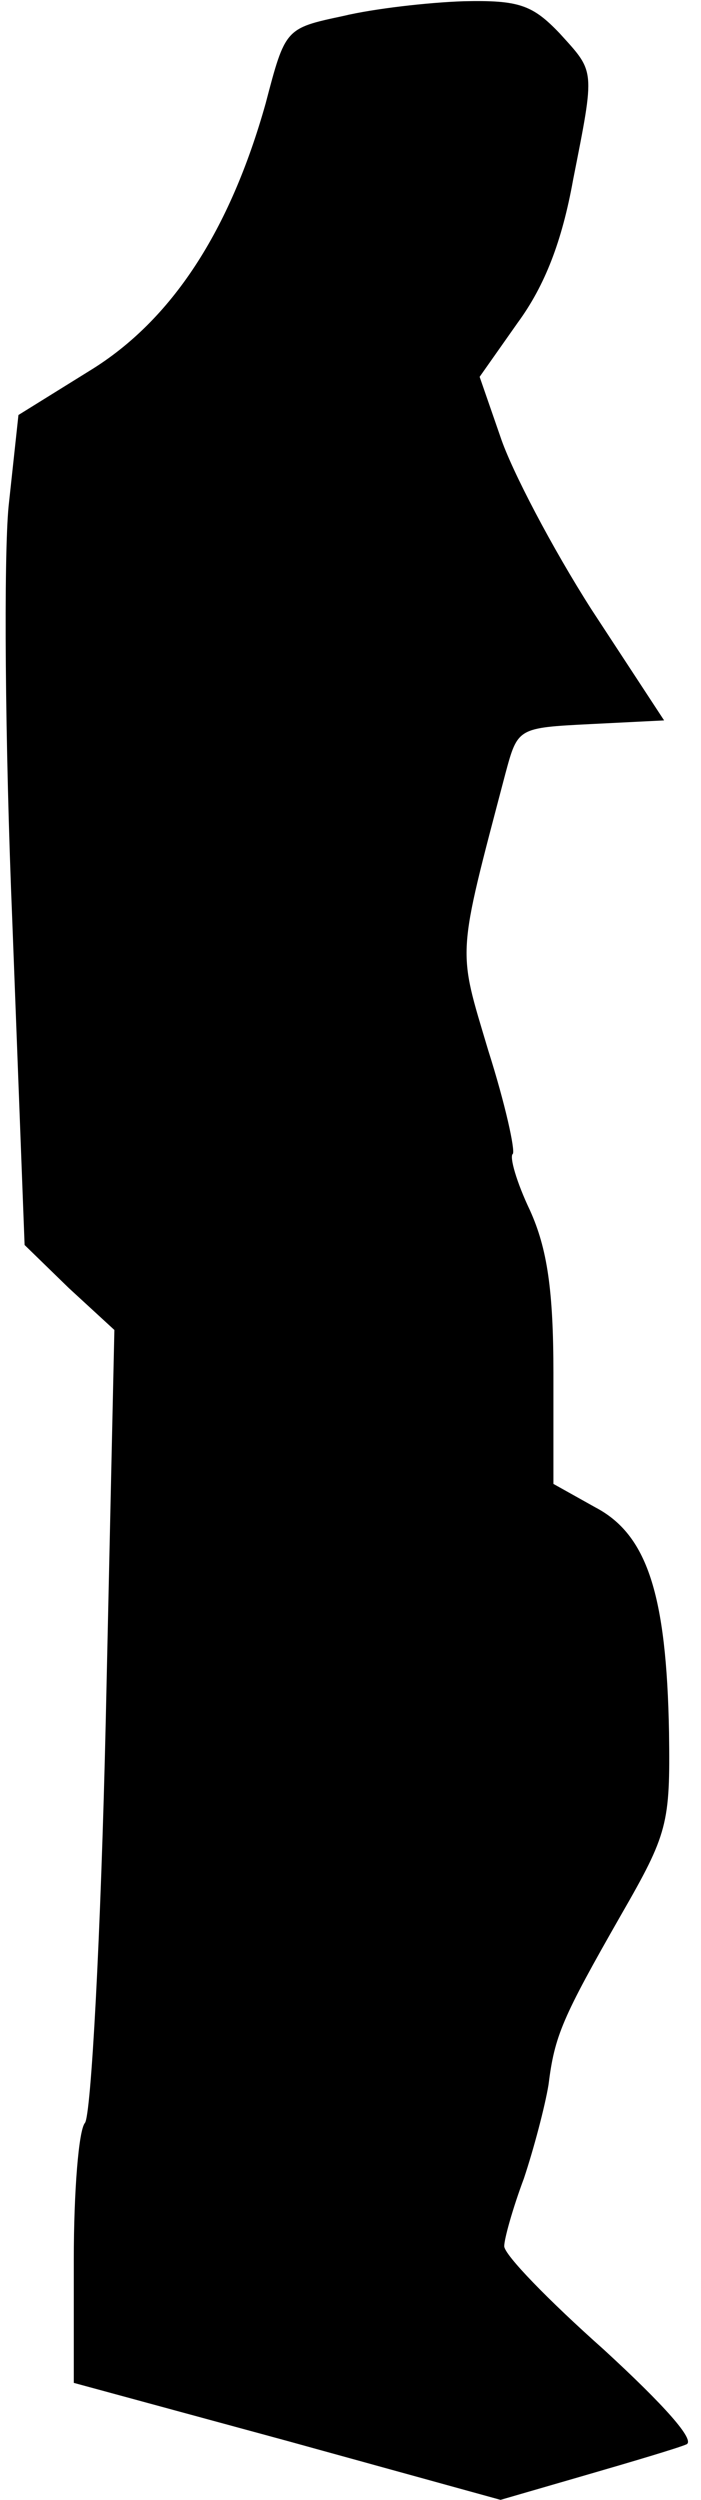 <?xml version="1.0" standalone="no"?>
<!DOCTYPE svg PUBLIC "-//W3C//DTD SVG 20010904//EN"
 "http://www.w3.org/TR/2001/REC-SVG-20010904/DTD/svg10.dtd">
<svg version="1.0" xmlns="http://www.w3.org/2000/svg"
 width="57pt" height="203pt" viewBox="0 0 57 203"
 preserveAspectRatio="xMidYMid meet">
<g transform="translate(0,203) scale(0.1,-0.1)"
fill="#000000" stroke="none">
<path fill="#000000" stroke="none" d="M279 2017 c-47 -10 -47 -10 -63 -71
-29 -103 -76 -176 -143 -217 l-58 -36 -8 -74 c-4 -41 -3 -192 3 -337 l10 -263
36 -35 37 -34 -7 -317 c-4 -175 -12 -322 -17 -327 -5 -6 -9 -55 -9 -111 l0
-100 173 -47 174 -48 69 20 c38 11 75 22 82 25 8 3 -18 32 -67 77 -45 40 -81
77 -81 84 0 6 7 31 16 55 8 24 17 58 20 76 5 40 11 54 59 138 38 66 40 74 39
148 -2 113 -18 161 -60 183 l-34 19 0 90 c0 67 -5 101 -19 132 -11 23 -17 44
-14 46 2 3 -6 40 -20 84 -25 84 -26 73 14 225 10 37 10 37 69 40 l60 3 -59 90
c-32 50 -65 113 -74 140 l-17 49 31 44 c22 30 36 66 45 116 18 91 18 87 -11
119 -22 23 -33 27 -78 26 -29 -1 -73 -6 -98 -12z"/>
</g>
</svg>
